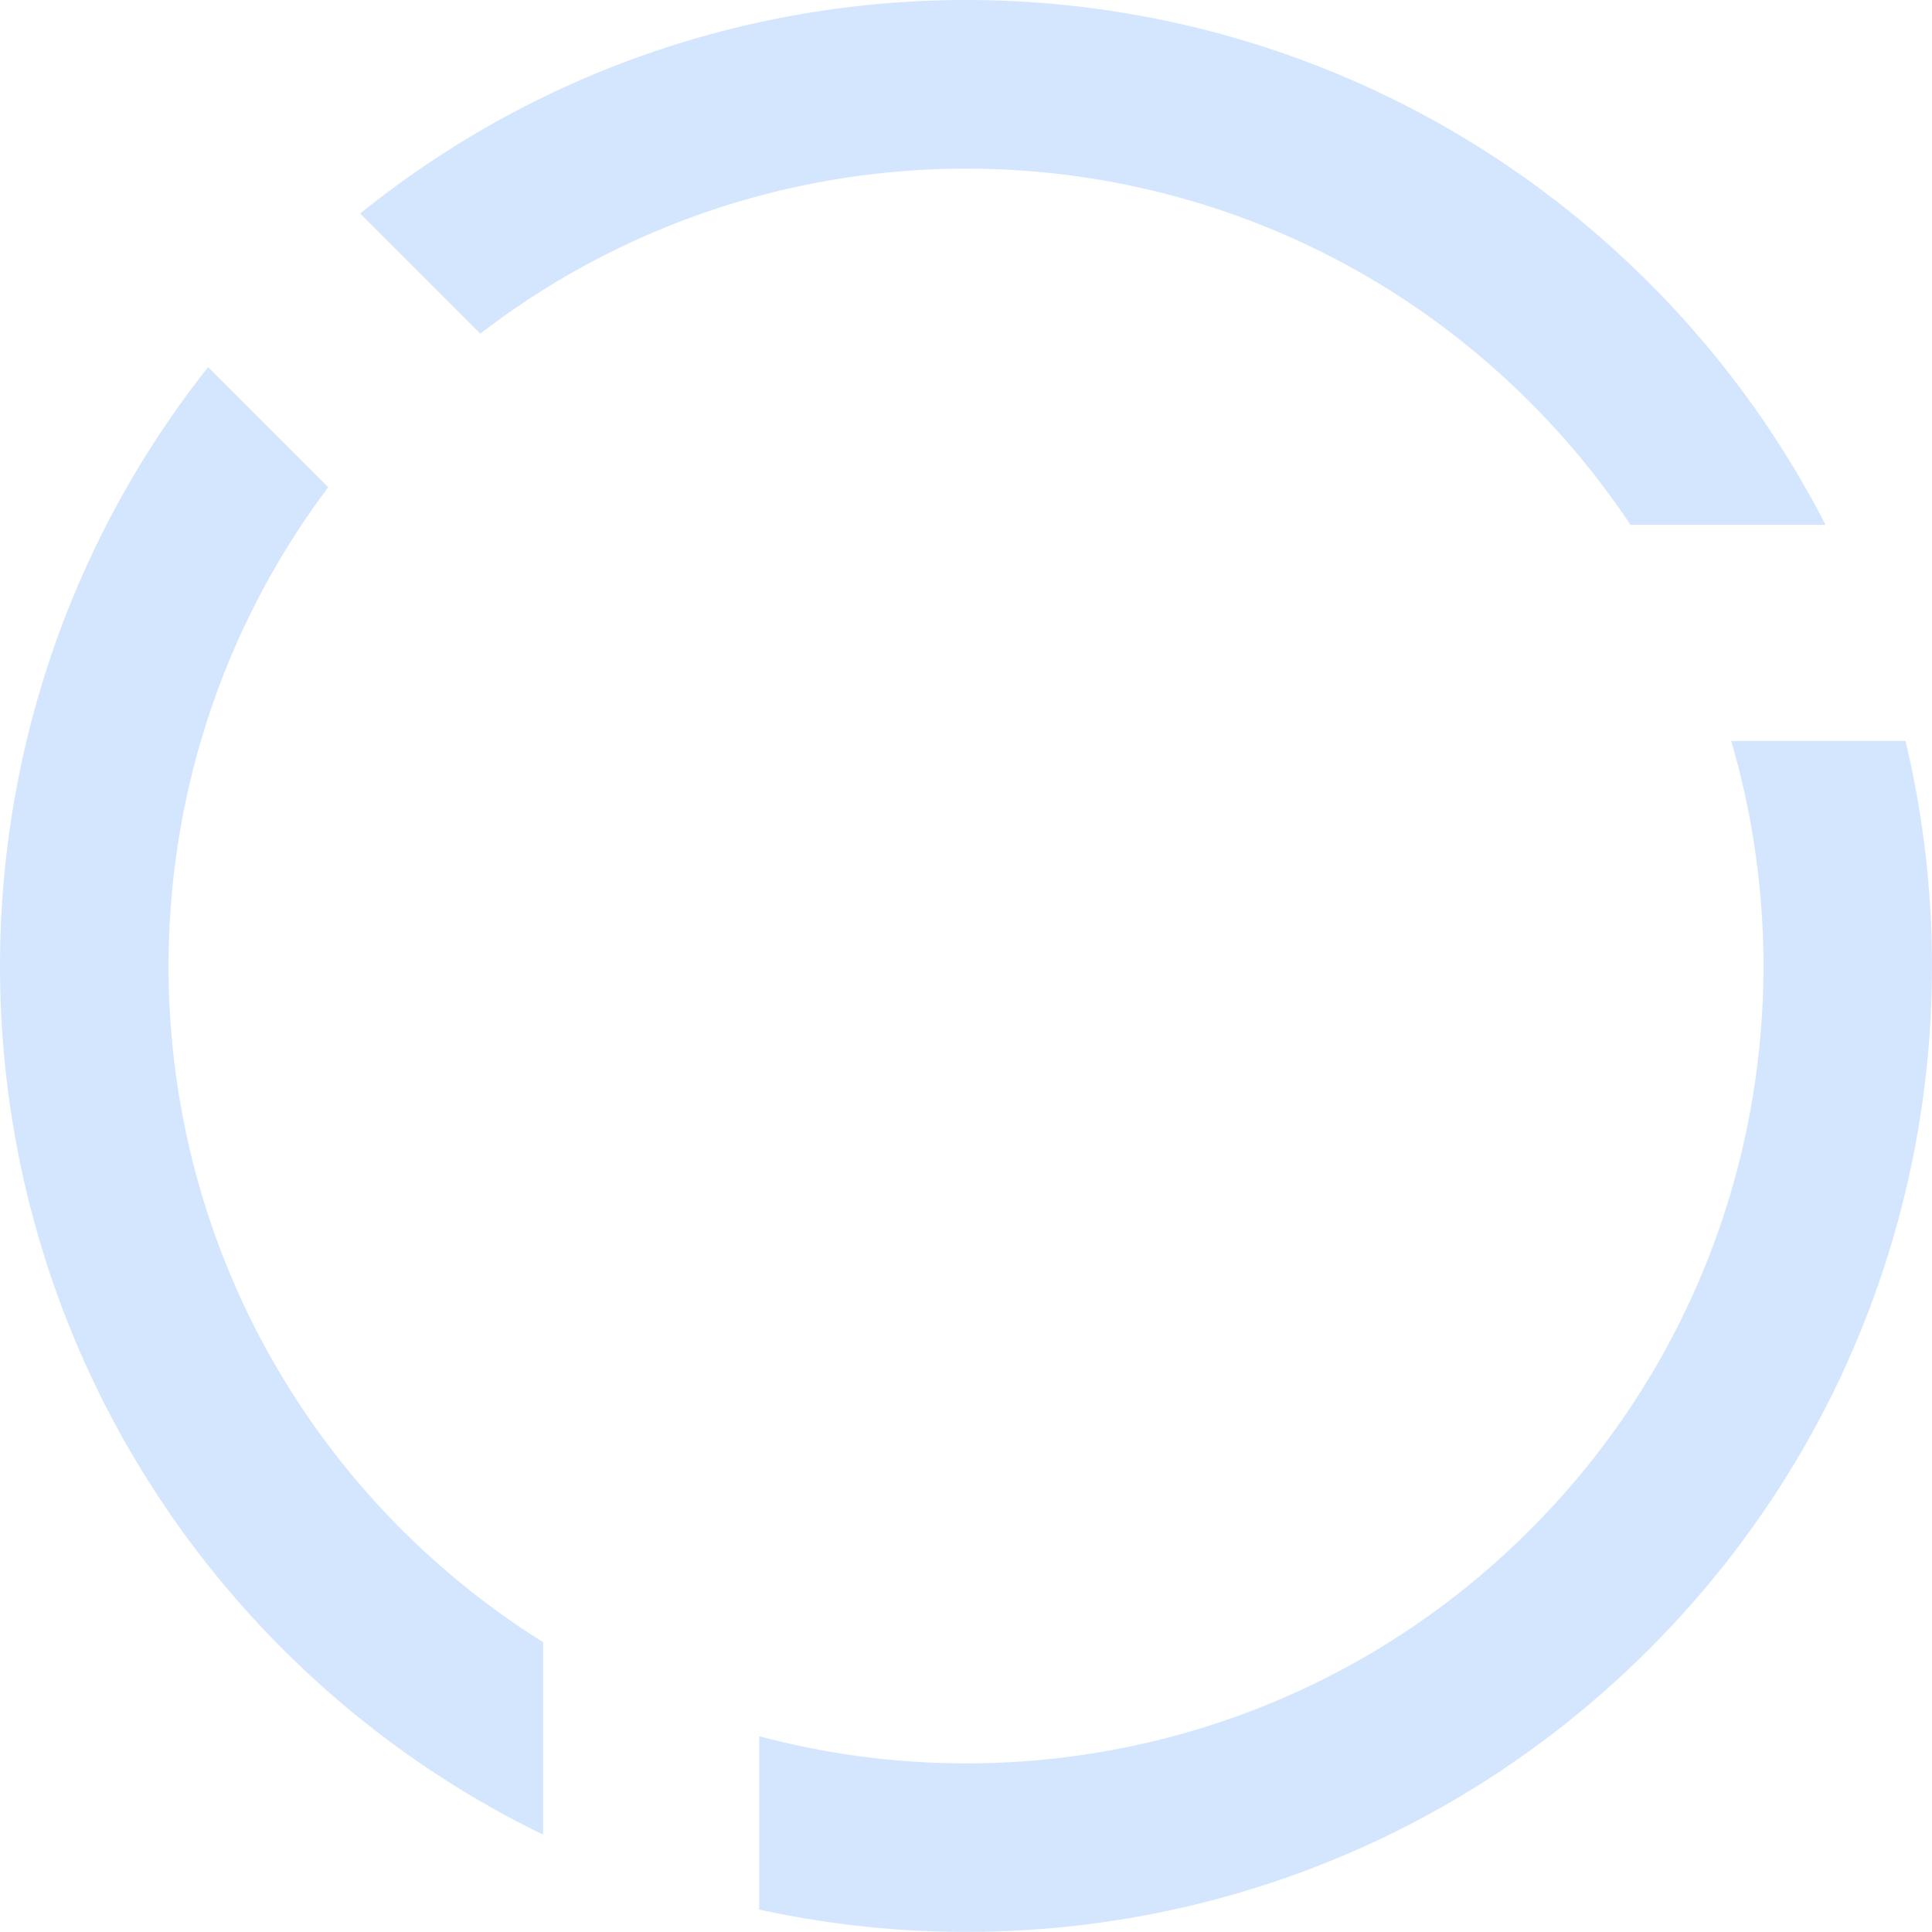 <svg xmlns="http://www.w3.org/2000/svg" width="1167.849" height="1167.8" viewBox="0 0 1167.849 1167.8">
  <defs>
    <style>
      .cls-1 {
        fill: #559dfb;
        opacity: 0.25;
      }
    </style>
  </defs>
  <g id="圈中层" transform="translate(0 0)">
    <path id="路径_398" data-name="路径 398" class="cls-1" d="M2777.653,1241.381c48,163.694,7.456,347.831-121.666,476.953-126.22,126.224-304.989,167.682-465.865,124.657v104.816c187.813,40.971,391.9-11.393,537.926-157.413,148.9-148.9,200.515-358.185,154.99-549.013Z" transform="translate(-1731.187 -793.492)"/>
    <path id="路径_399" data-name="路径 399" class="cls-1" d="M2197.908,1322.691c189.049-145.552,461.239-131.849,634.463,41.376a484.359,484.359,0,0,1,60.764,74.173h117.931a583.3,583.3,0,0,0-106.635-146.229c-213.077-213.076-549.812-227.017-779.144-41.942Z" transform="translate(-1907.572 -1120.999)"/>
    <path id="路径_400" data-name="路径 400" class="cls-1" d="M2395.058,1951.362a483.213,483.213,0,0,1-85.261-67.8c-171.953-171.953-186.753-441.437-44.6-630.3l-72.622-72.621c-181.6,229.231-166.631,563.177,45.168,774.981a582.83,582.83,0,0,0,157.316,112.115Z" transform="translate(-2066.771 -958.725)"/>
  </g>
</svg>
